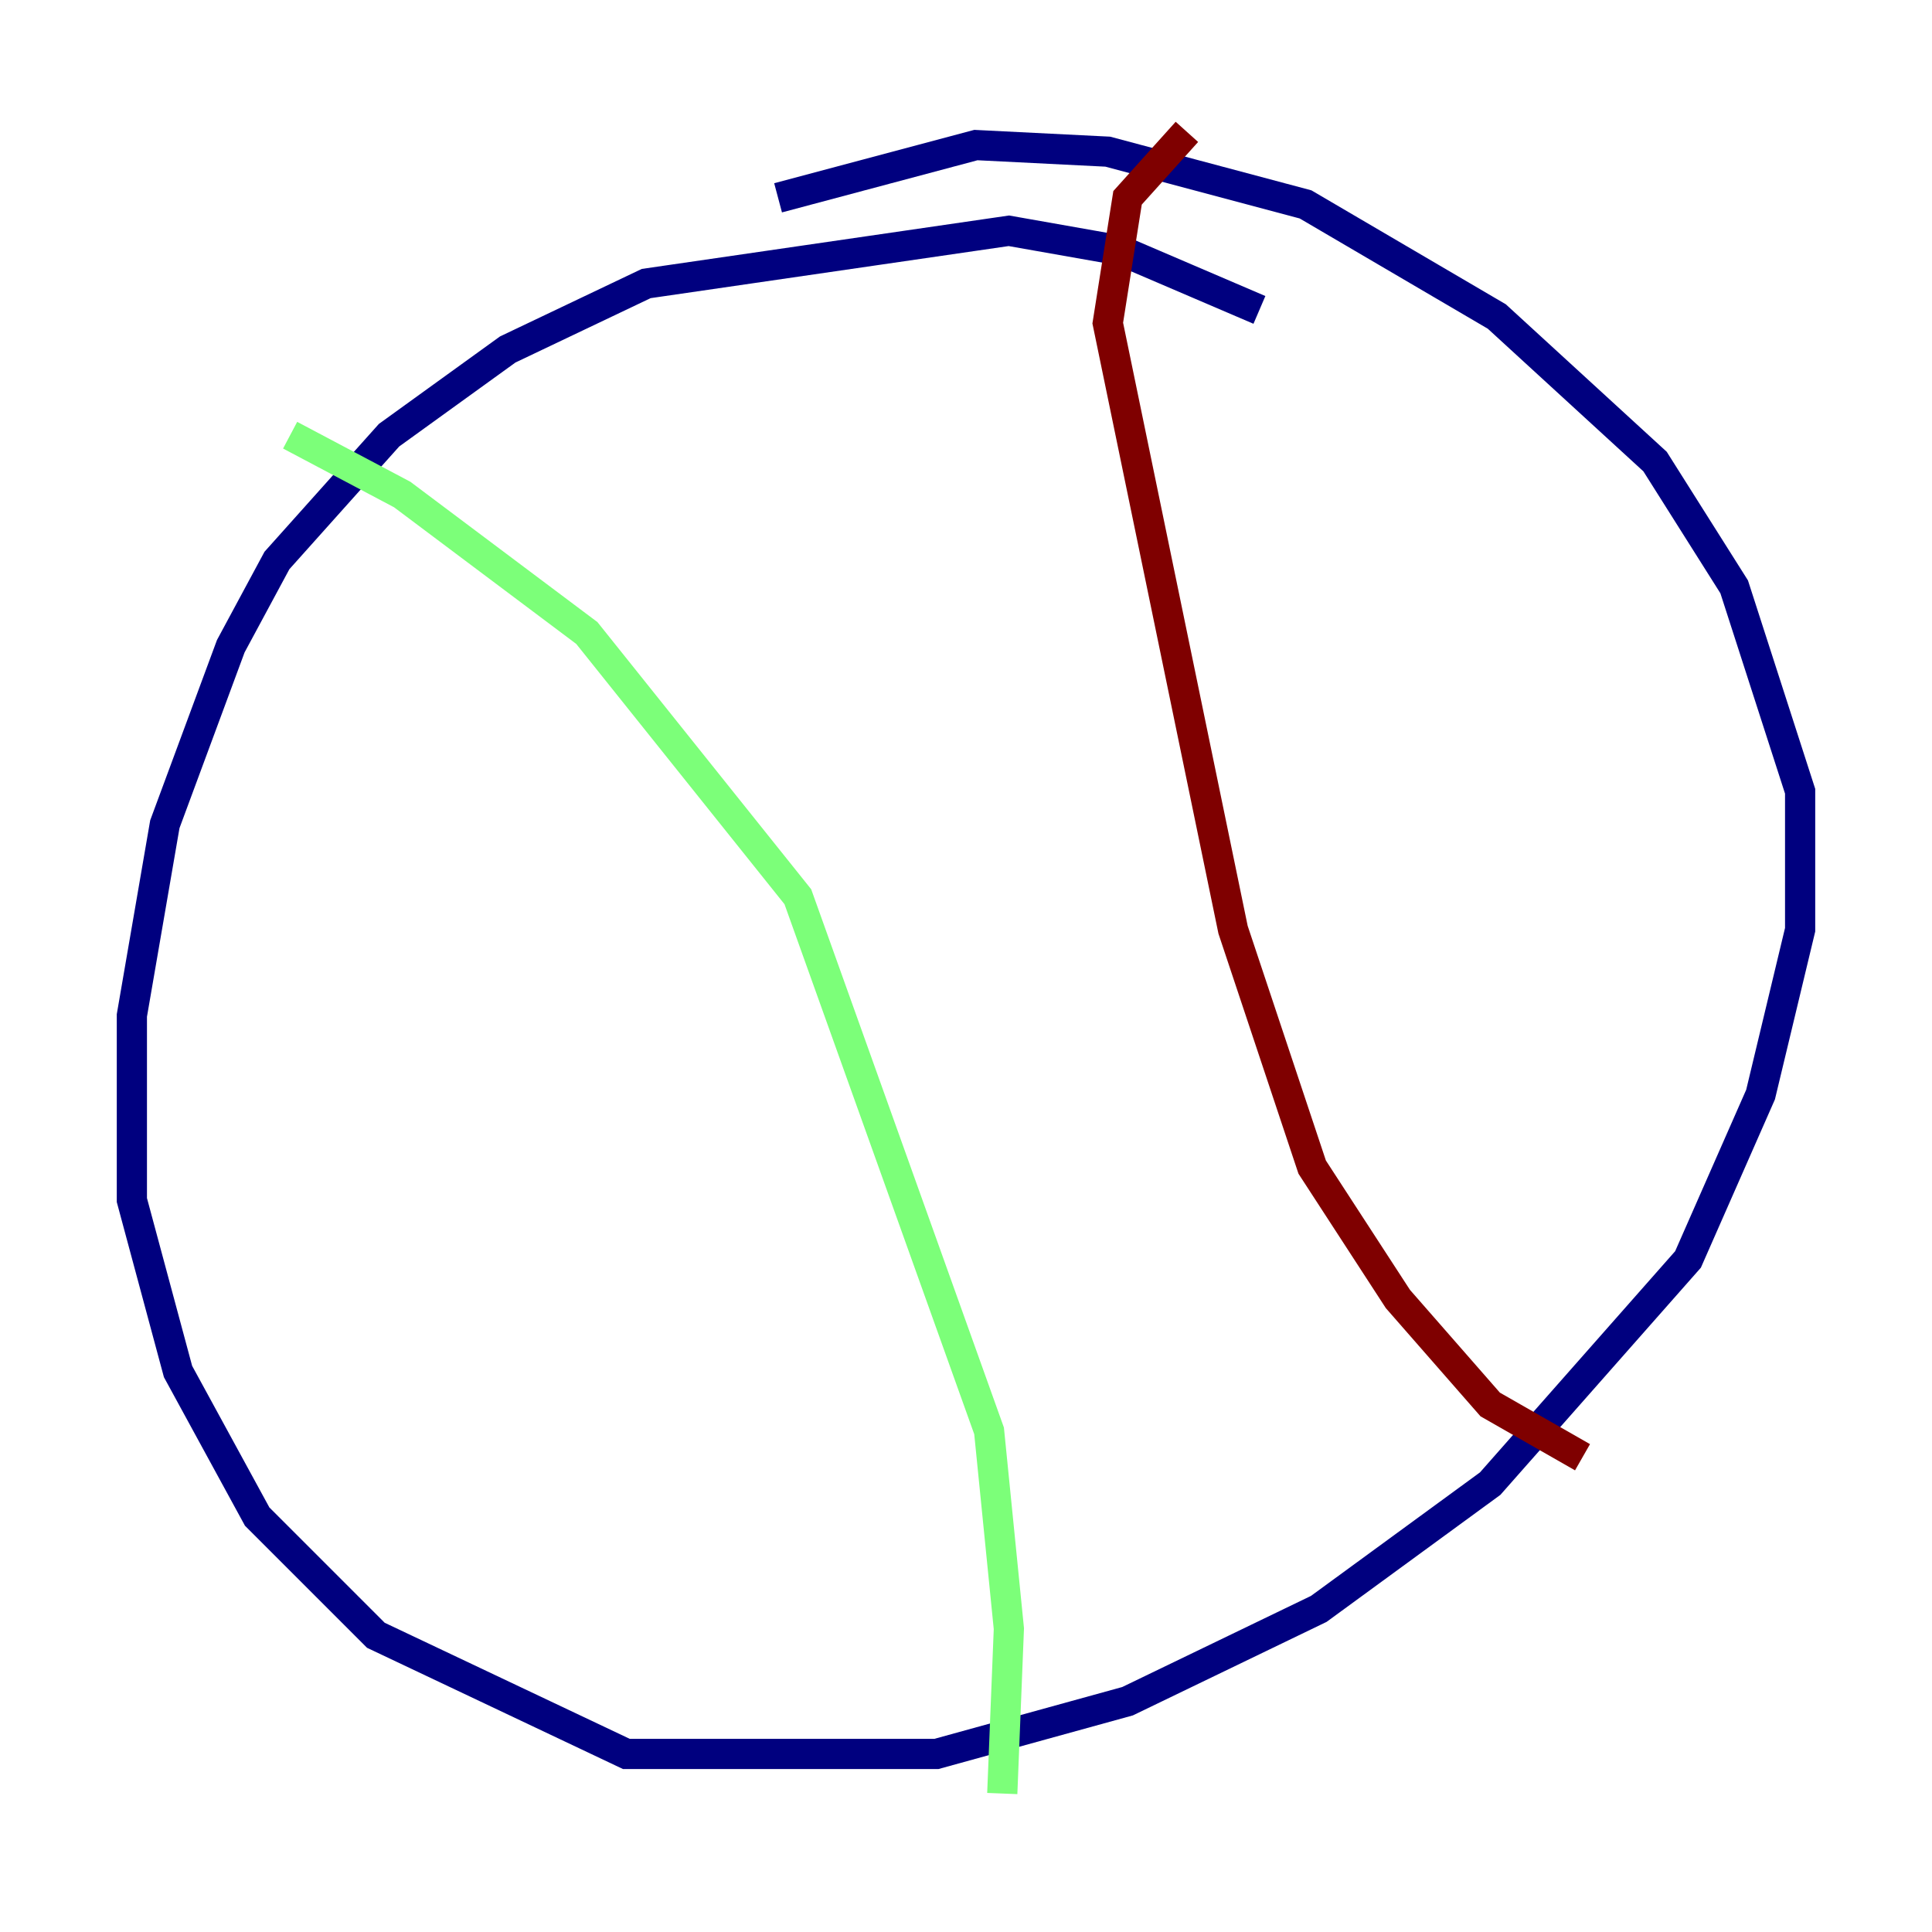 <?xml version="1.0" encoding="utf-8" ?>
<svg baseProfile="tiny" height="128" version="1.2" viewBox="0,0,128,128" width="128" xmlns="http://www.w3.org/2000/svg" xmlns:ev="http://www.w3.org/2001/xml-events" xmlns:xlink="http://www.w3.org/1999/xlink"><defs /><polyline fill="none" points="83.44,20.532 74.266,16.601 66.84,15.29 42.812,18.785 33.638,23.154 25.775,28.833 18.348,37.133 15.29,42.812 10.921,54.608 8.737,67.276 8.737,79.508 11.795,90.867 17.038,100.478 24.901,108.341 41.502,116.205 62.034,116.205 74.703,112.71 87.372,106.594 98.73,98.293 111.836,83.44 116.642,72.519 119.263,61.597 119.263,52.423 114.894,38.88 109.652,30.58 99.167,20.969 86.498,13.543 73.392,10.048 64.655,9.611 51.55,13.106" stroke="#00007f" stroke-width="2" /><polyline fill="none" points="19.222,28.833 26.648,32.764 38.88,41.939 52.86,59.413 65.529,94.799 66.84,107.904 66.403,118.826" stroke="#7cff79" stroke-width="2" /><polyline fill="none" points="78.635,8.737 74.703,13.106 73.392,21.406 81.693,61.597 86.935,77.324 92.614,86.061 98.73,93.051 104.846,96.546" stroke="#7f0000" stroke-width="2" /></svg>